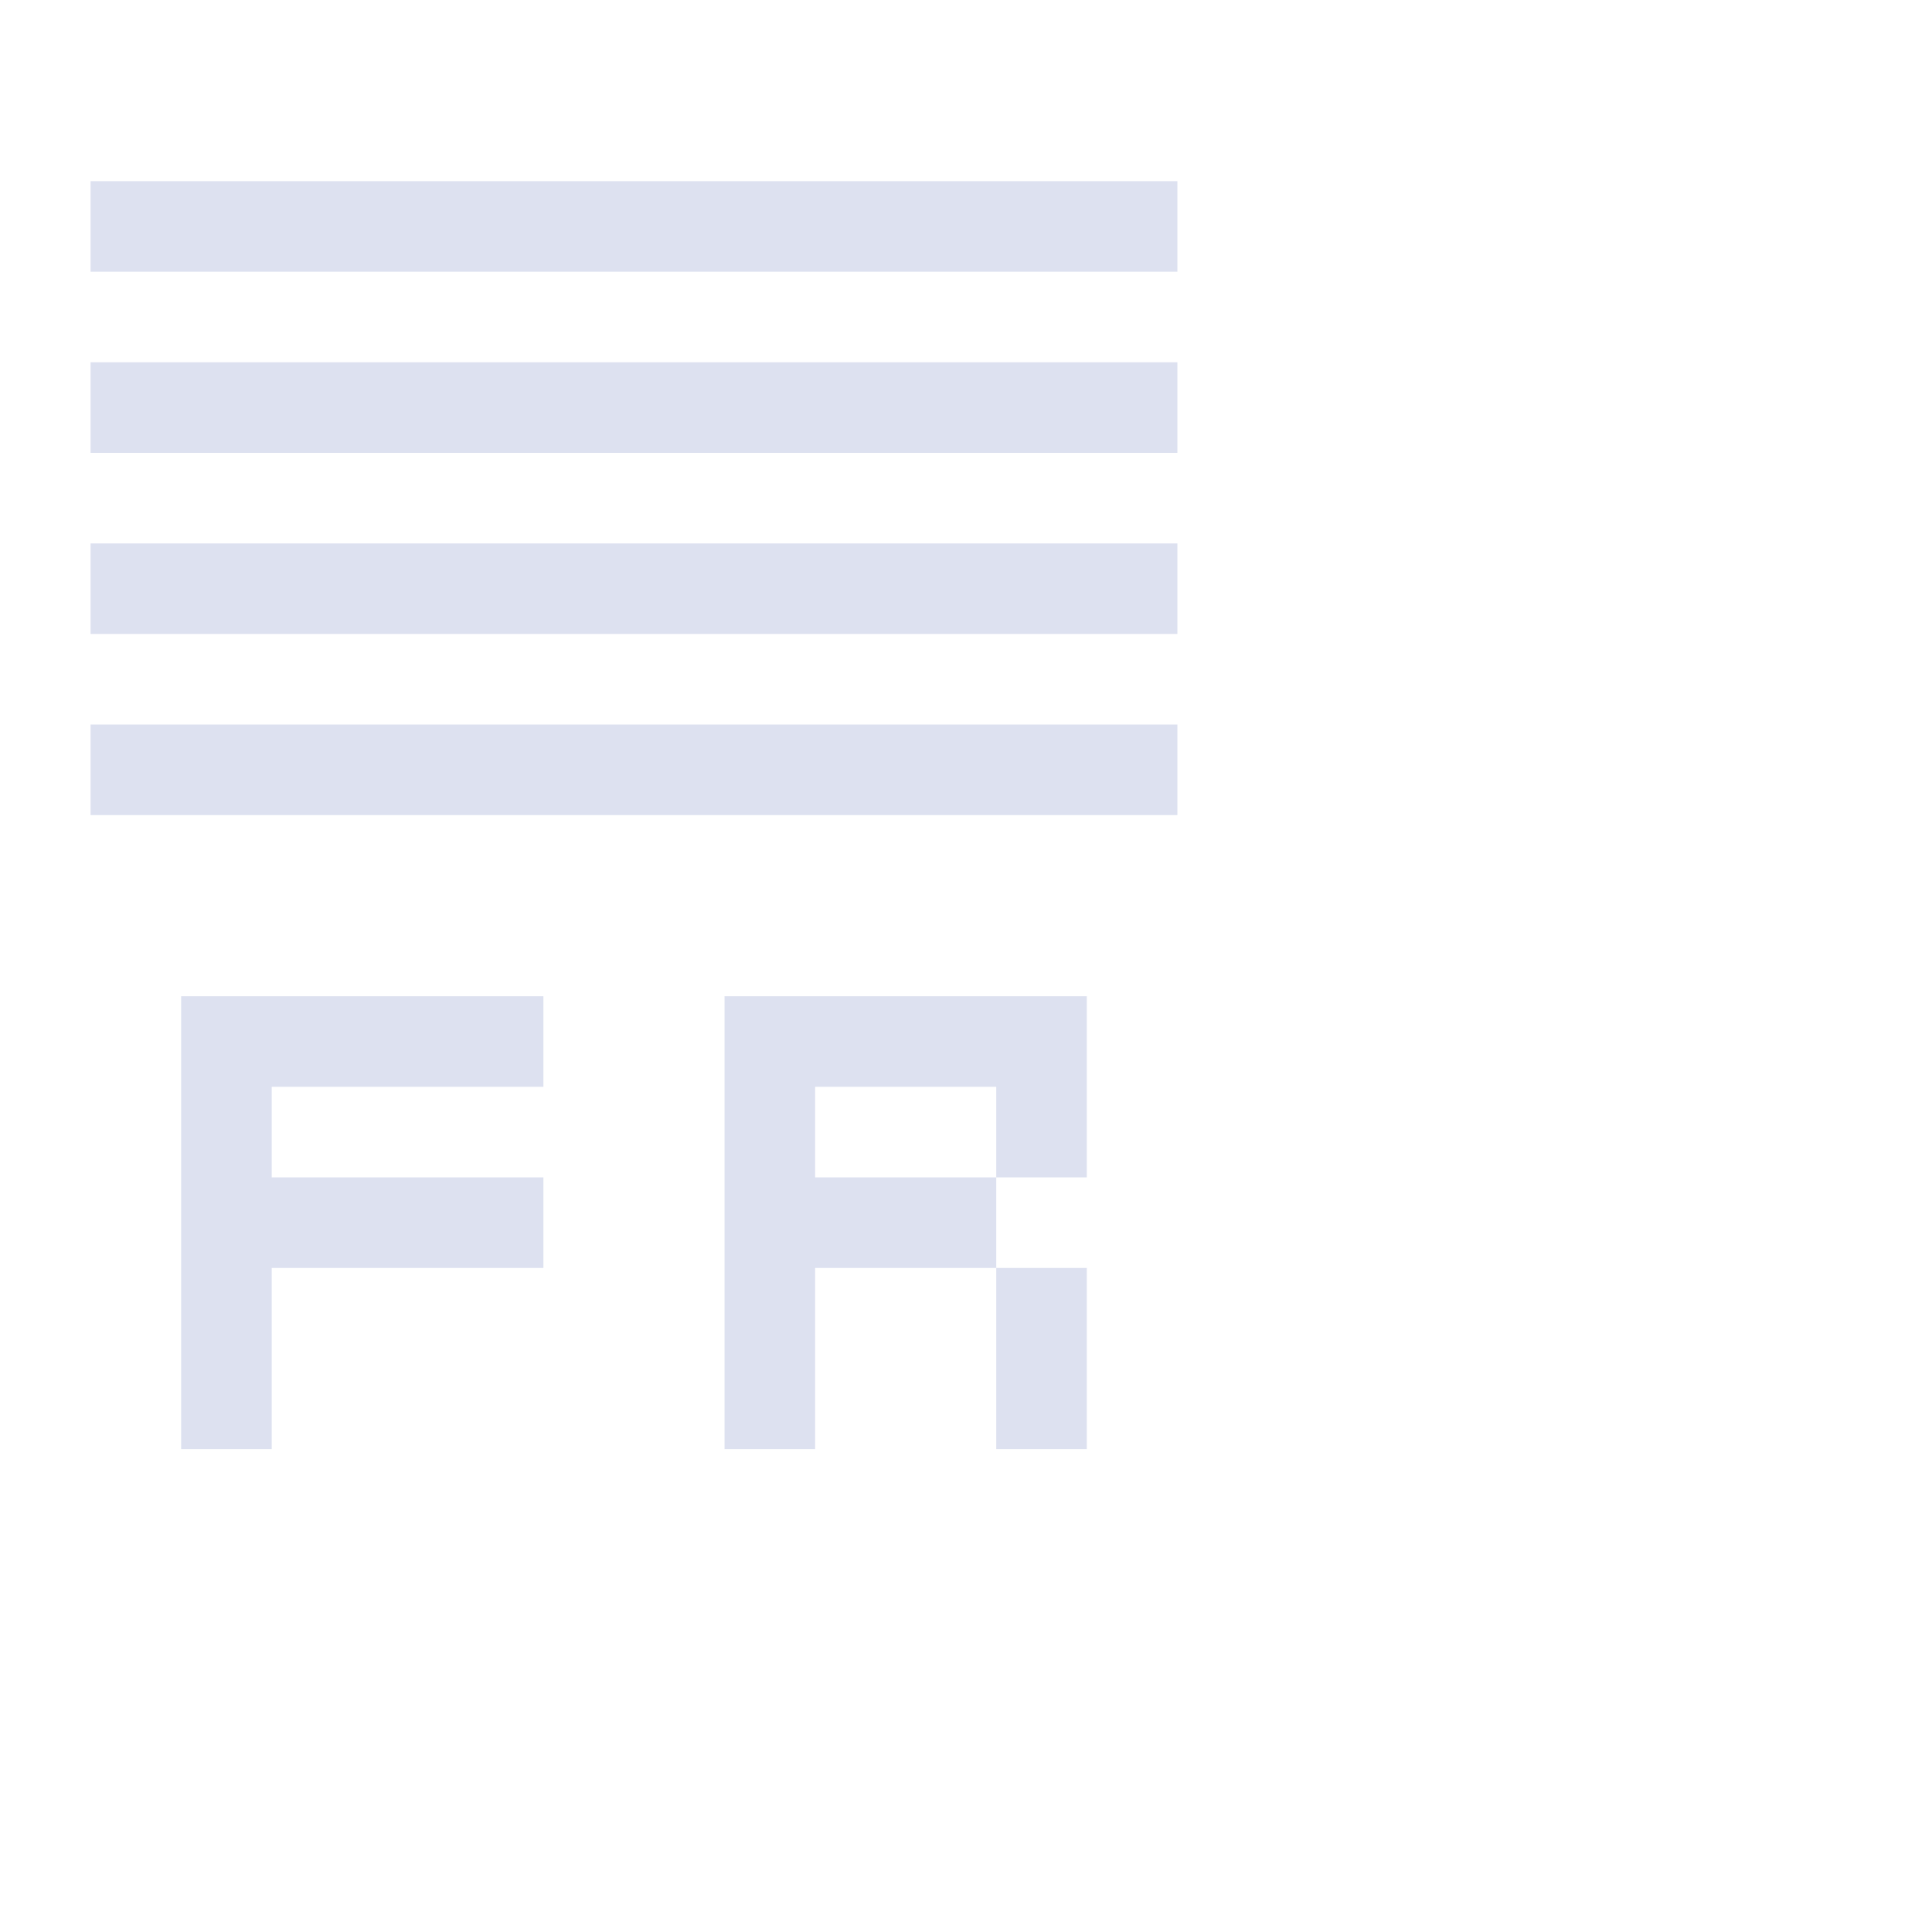 <svg xmlns="http://www.w3.org/2000/svg" width="21.332" height="21.332">
    <path fill="none" d="M0 0h16v16H0V0z"/>
    <path fill="#DDE1F0" fill-rule="evenodd" d="M1 9V8h12v1H1zm0-3h12v1H1V6zm0-2h12v1H1V4zm0-2h12v1H1V2zm5 9v1H3v1h3v1H3v2H2v-5h4zm5 0h1v2h-1v-1H9v1h2v1H9v2H8v-5h3zm1 5h-1v-2h1v2z"/>
</svg>
